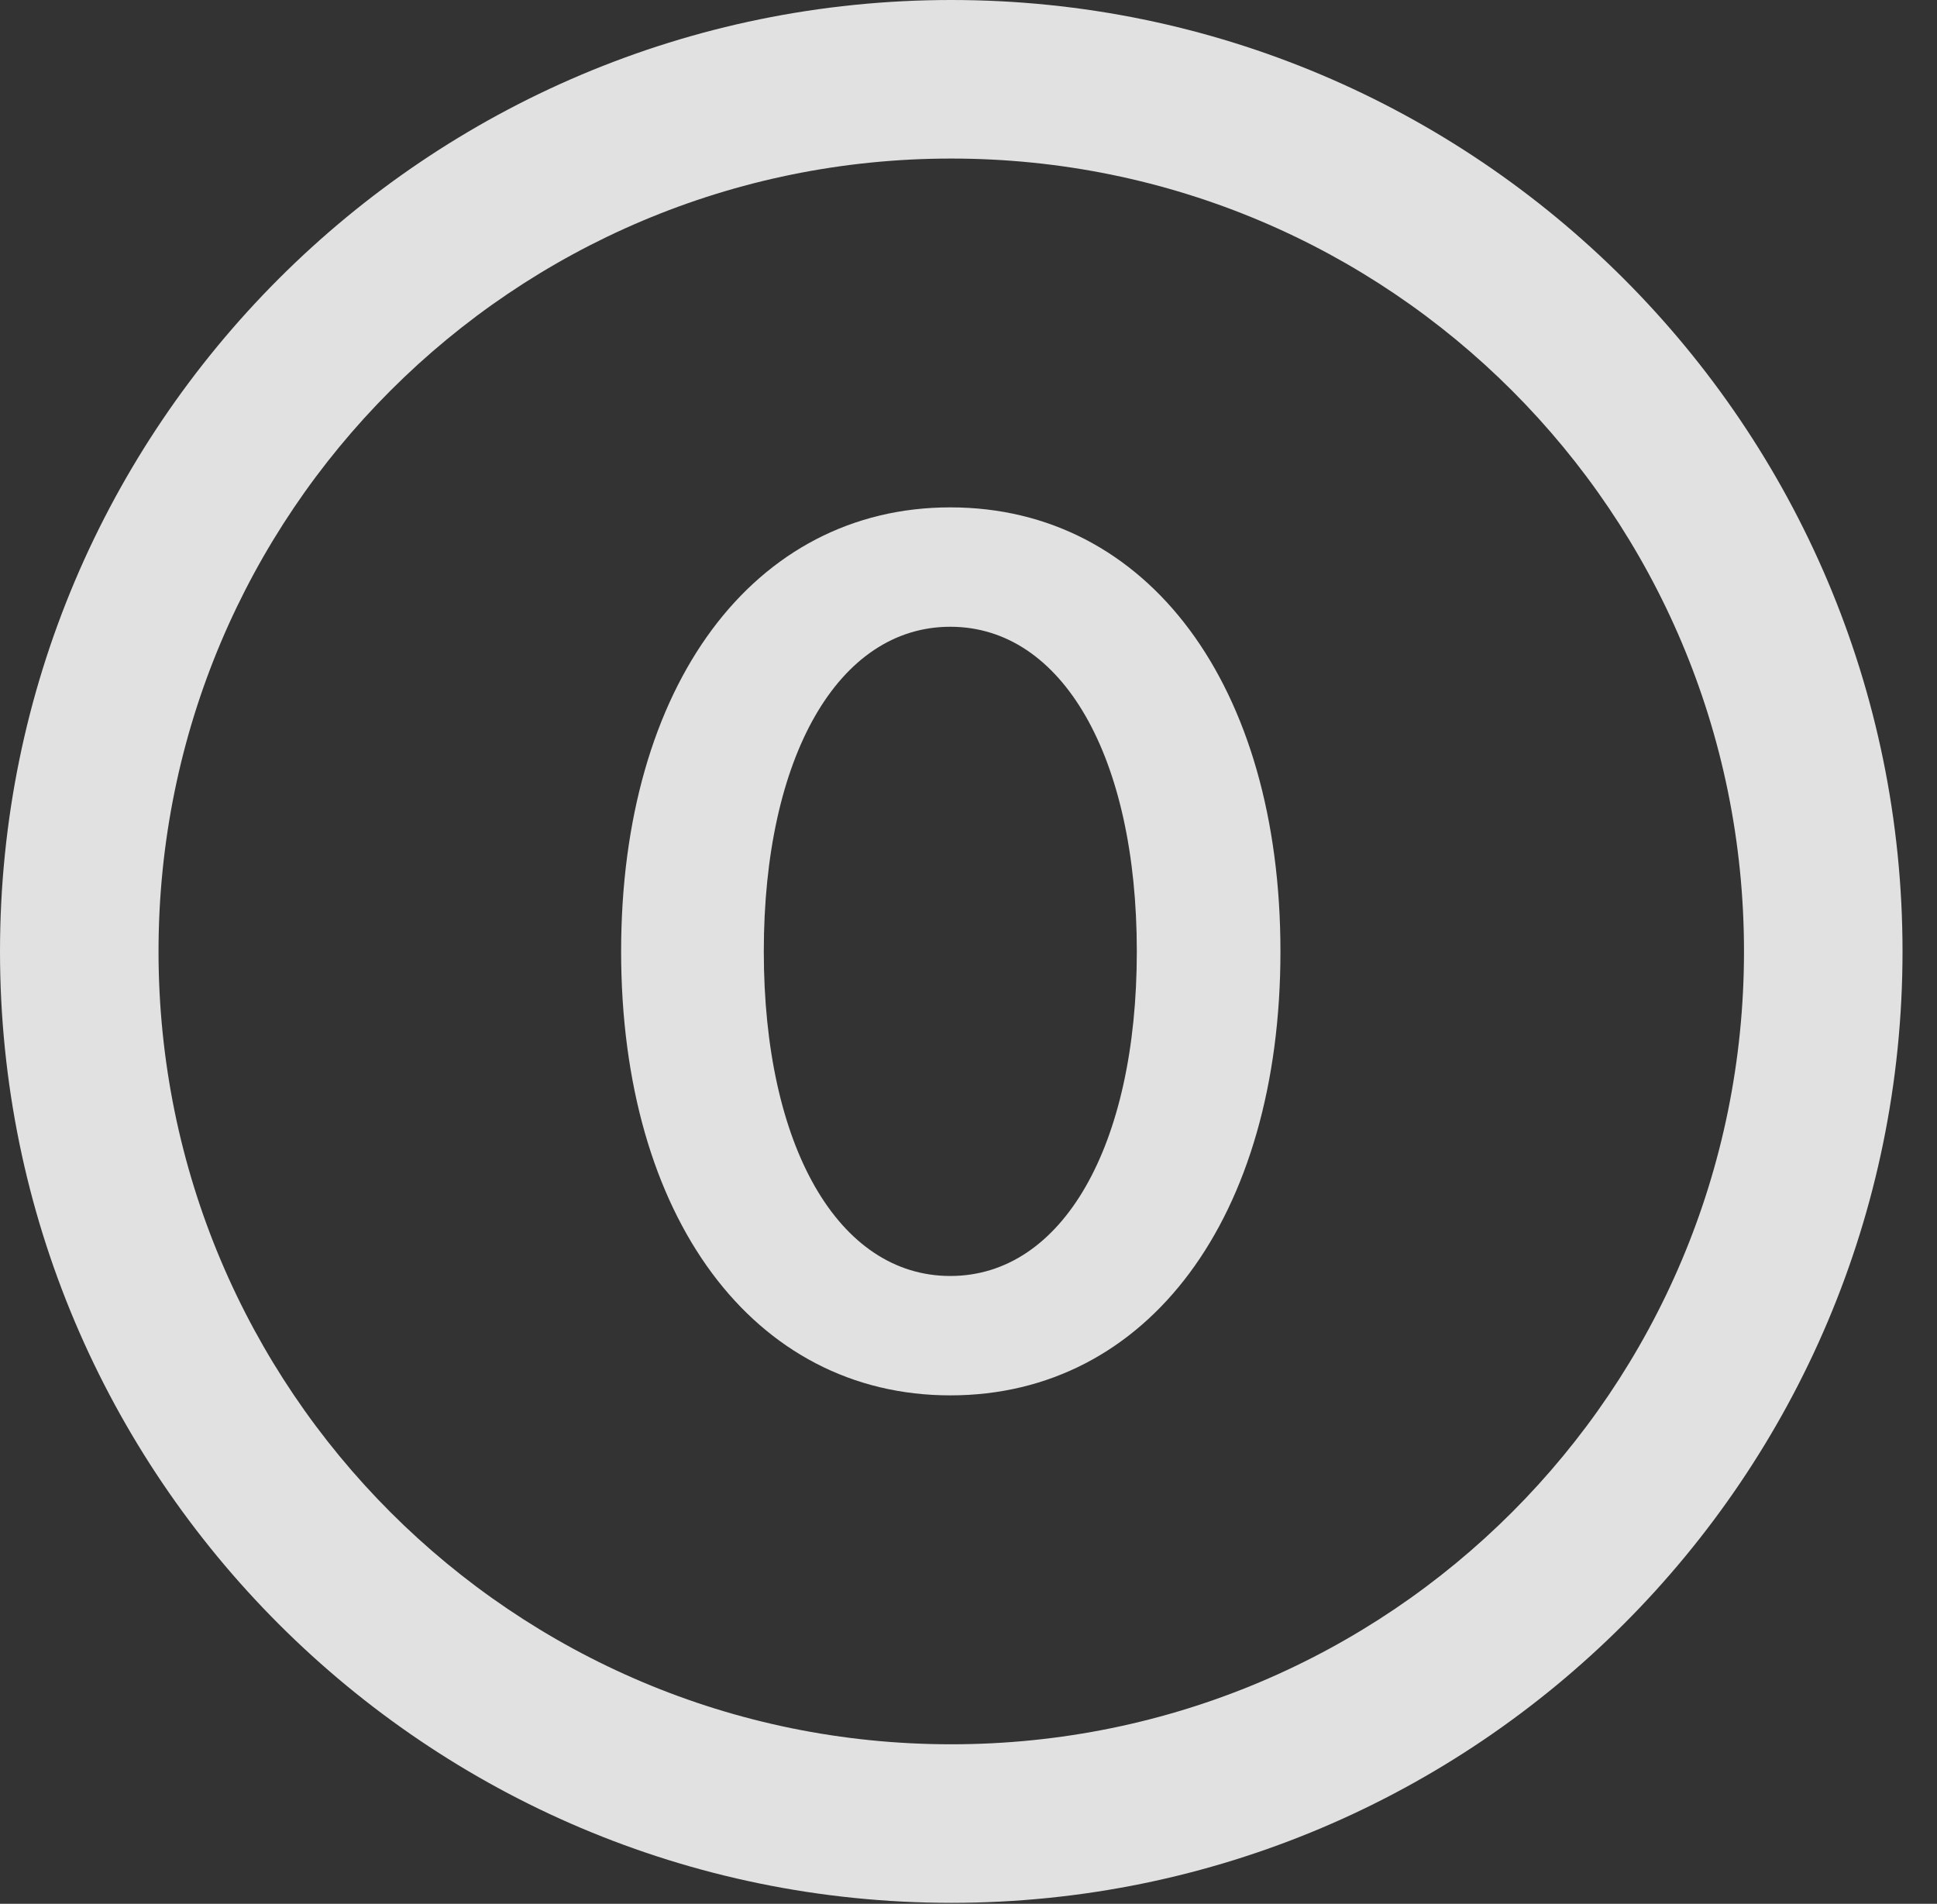 <?xml version="1.0" encoding="UTF-8"?>
<!--Generator: Apple Native CoreSVG 326-->
<!DOCTYPE svg
PUBLIC "-//W3C//DTD SVG 1.1//EN"
       "http://www.w3.org/Graphics/SVG/1.1/DTD/svg11.dtd">
<svg version="1.1" xmlns="http://www.w3.org/2000/svg" xmlns:xlink="http://www.w3.org/1999/xlink" viewBox="0 0 20.283 19.932">
 <rect x="0" y="0" width="20.283" height="19.932" fill="#333333" stroke="none"/>
 <g>
  <rect height="19.932" opacity="0" width="20.283" x="0" y="0"/>
  <path d="M9.961 19.922C15.459 19.922 19.922 15.459 19.922 9.961C19.922 4.463 15.459 0 9.961 0C4.463 0 0 4.463 0 9.961C0 15.459 4.463 19.922 9.961 19.922ZM9.961 18.262C5.371 18.262 1.66 14.551 1.66 9.961C1.66 5.371 5.371 1.66 9.961 1.66C14.551 1.66 18.262 5.371 18.262 9.961C18.262 14.551 14.551 18.262 9.961 18.262Z" fill="white" fill-opacity="0.85"/>
  <path d="M9.951 14.609C12.021 14.609 13.408 12.744 13.408 9.961C13.408 7.178 12.021 5.312 9.951 5.312C7.891 5.312 6.504 7.178 6.504 9.961C6.504 12.744 7.891 14.609 9.951 14.609ZM9.951 13.359C8.779 13.359 7.998 12.002 7.998 9.961C7.998 7.92 8.779 6.562 9.951 6.562C11.123 6.562 11.904 7.92 11.904 9.961C11.904 12.002 11.123 13.359 9.951 13.359Z" fill="white" fill-opacity="0.85"/>
 </g>
</svg>
